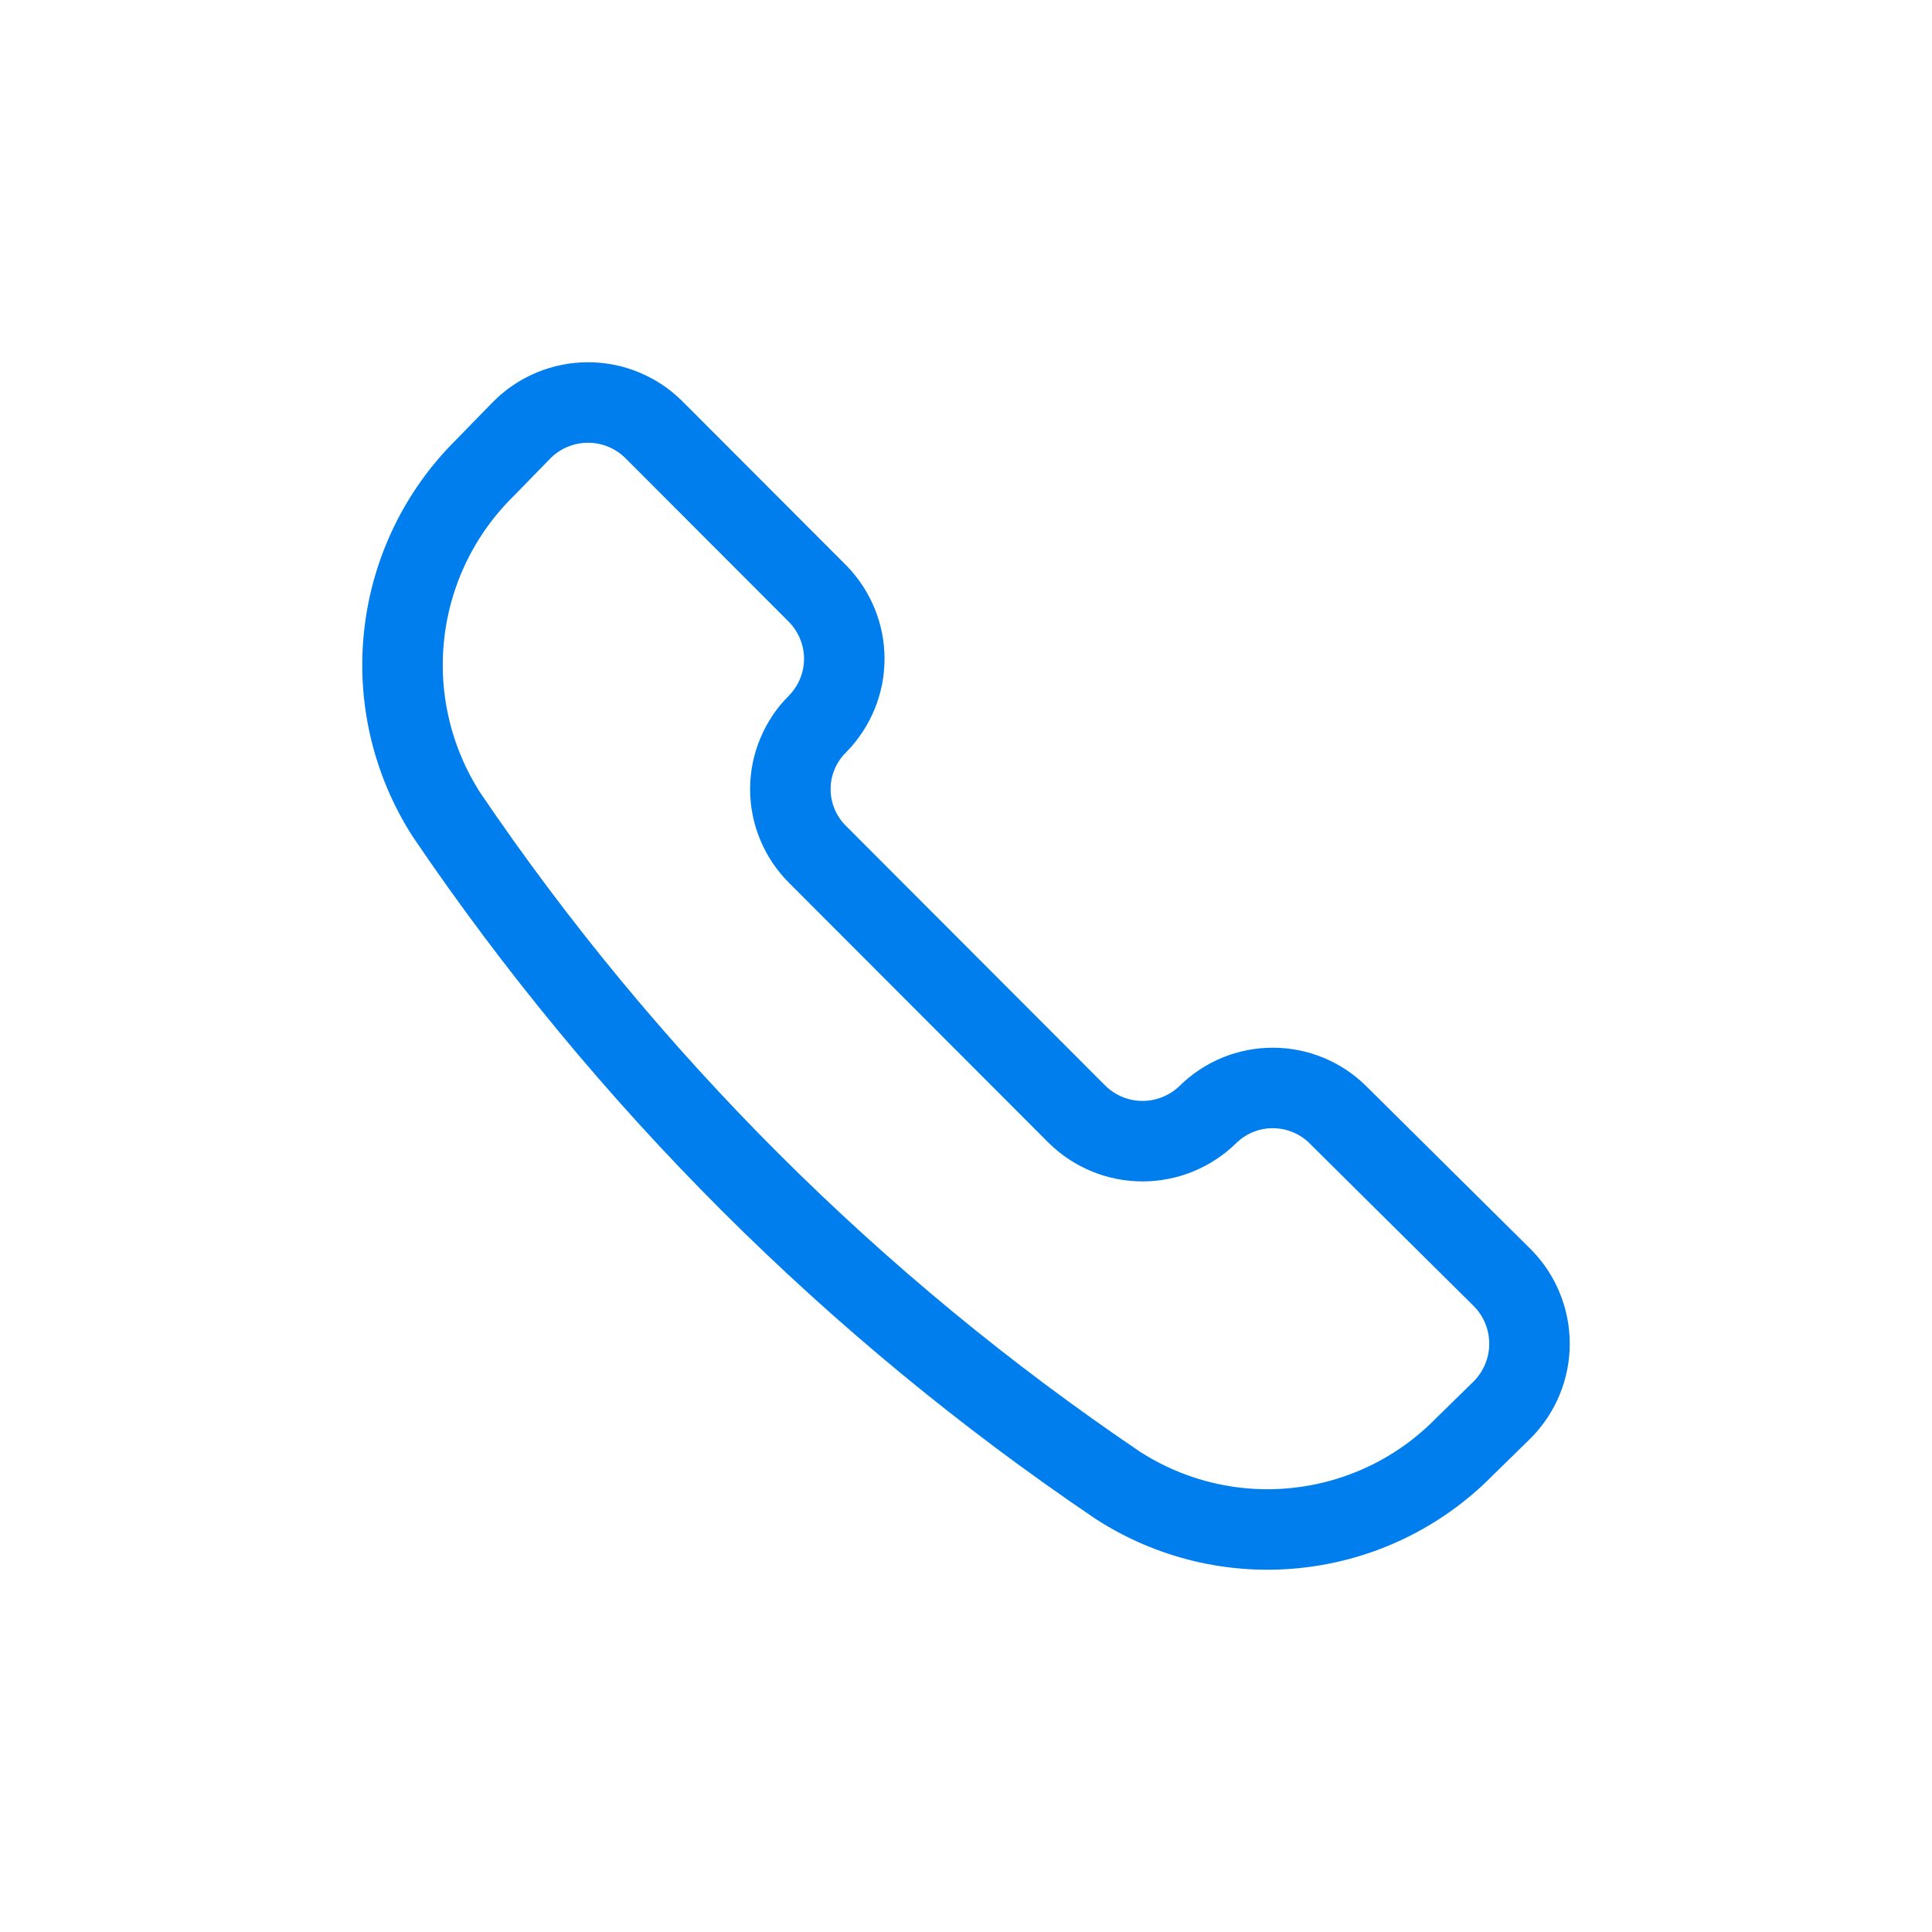 <svg width="24" height="24" viewBox="0 0 24 24" fill="none" xmlns="http://www.w3.org/2000/svg">
<g id="Frame 2614878">
<path id="Vector" d="M13.887 18.452C14.549 18.879 15.337 19.066 16.12 18.979C16.903 18.893 17.633 18.54 18.186 17.978L18.669 17.505C18.881 17.287 19 16.996 19 16.692C19 16.388 18.881 16.096 18.669 15.879L16.617 13.845C16.402 13.633 16.112 13.515 15.811 13.515C15.509 13.515 15.22 13.633 15.005 13.845V13.845C14.788 14.057 14.496 14.176 14.193 14.176C13.89 14.176 13.599 14.057 13.382 13.845L10.158 10.616C10.05 10.51 9.965 10.383 9.907 10.244C9.848 10.104 9.818 9.955 9.818 9.803C9.818 9.652 9.848 9.502 9.907 9.363C9.965 9.223 10.05 9.097 10.158 8.991V8.991C10.369 8.775 10.488 8.485 10.488 8.184C10.488 7.882 10.369 7.592 10.158 7.376L8.116 5.331C7.899 5.119 7.608 5 7.305 5C7.001 5 6.71 5.119 6.493 5.331L6.02 5.816C5.46 6.37 5.107 7.1 5.021 7.884C4.934 8.668 5.121 9.458 5.547 10.121C7.772 13.405 10.603 16.232 13.887 18.452V18.452Z" stroke="#007EED" stroke-linecap="round" stroke-linejoin="round"/>
</g>
</svg>
